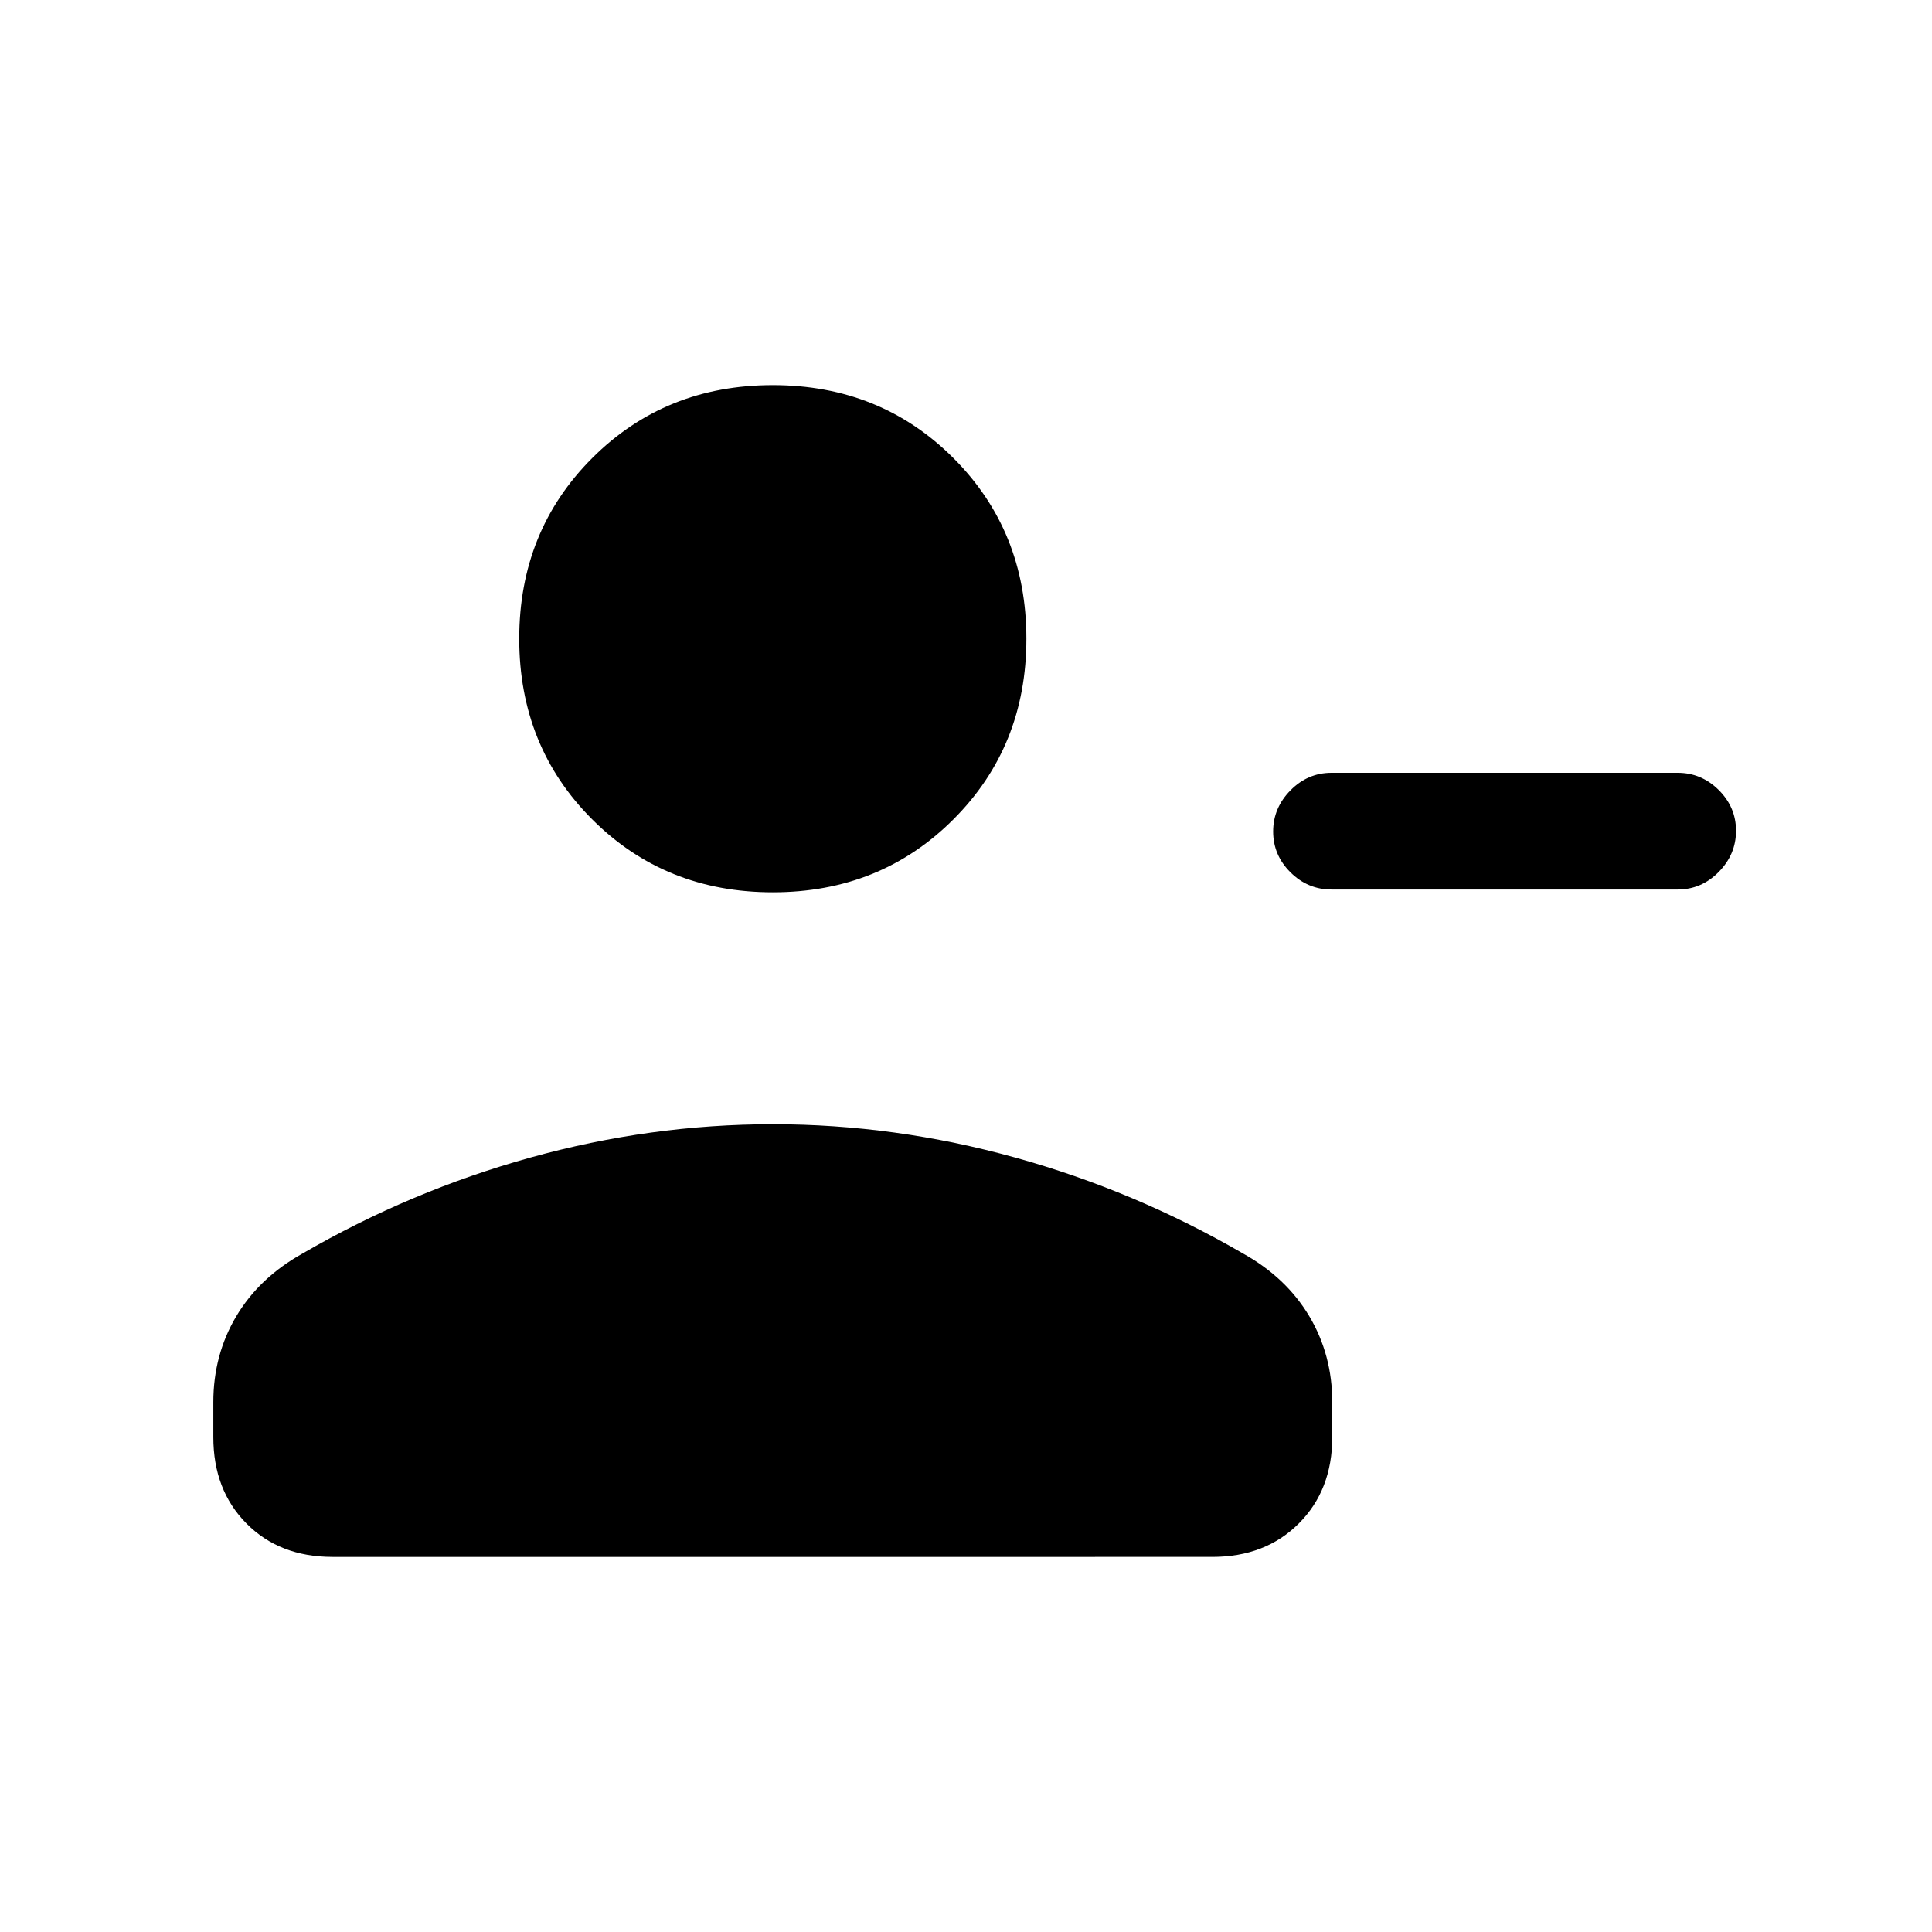 <svg xmlns="http://www.w3.org/2000/svg" height="20" viewBox="0 -960 960 960" width="20"><path d="M661.62-576h172q11.8 0 20.4 8.55 8.6 8.54 8.6 20.27 0 11.72-8.6 20.45-8.6 8.73-20.4 8.73h-172q-11.8 0-20.4-8.55-8.6-8.54-8.6-20.27 0-11.72 8.6-20.45 8.6-8.73 20.4-8.73ZM384-516.62q-53.5 0-89.75-36.25T258-642.62q0-53.5 36.25-89.75T384-768.62q53.5 0 89.75 36.25T510-642.62q0 53.5-36.25 89.75T384-516.62Zm-278 270.7v-17.31q0-23.55 11.42-42.74 11.43-19.18 32.81-31.11 53.62-31.15 113.31-47.73 59.69-16.57 120.46-16.57 60.77 0 120.46 16.57 59.69 16.58 113.31 47.73 21.38 11.93 32.81 31.11Q662-286.78 662-263.23v17.31q0 26.31-16.62 42.92-16.63 16.62-42.96 16.62H165.26q-26.34 0-42.8-16.62Q106-219.61 106-245.92Z"/></svg>